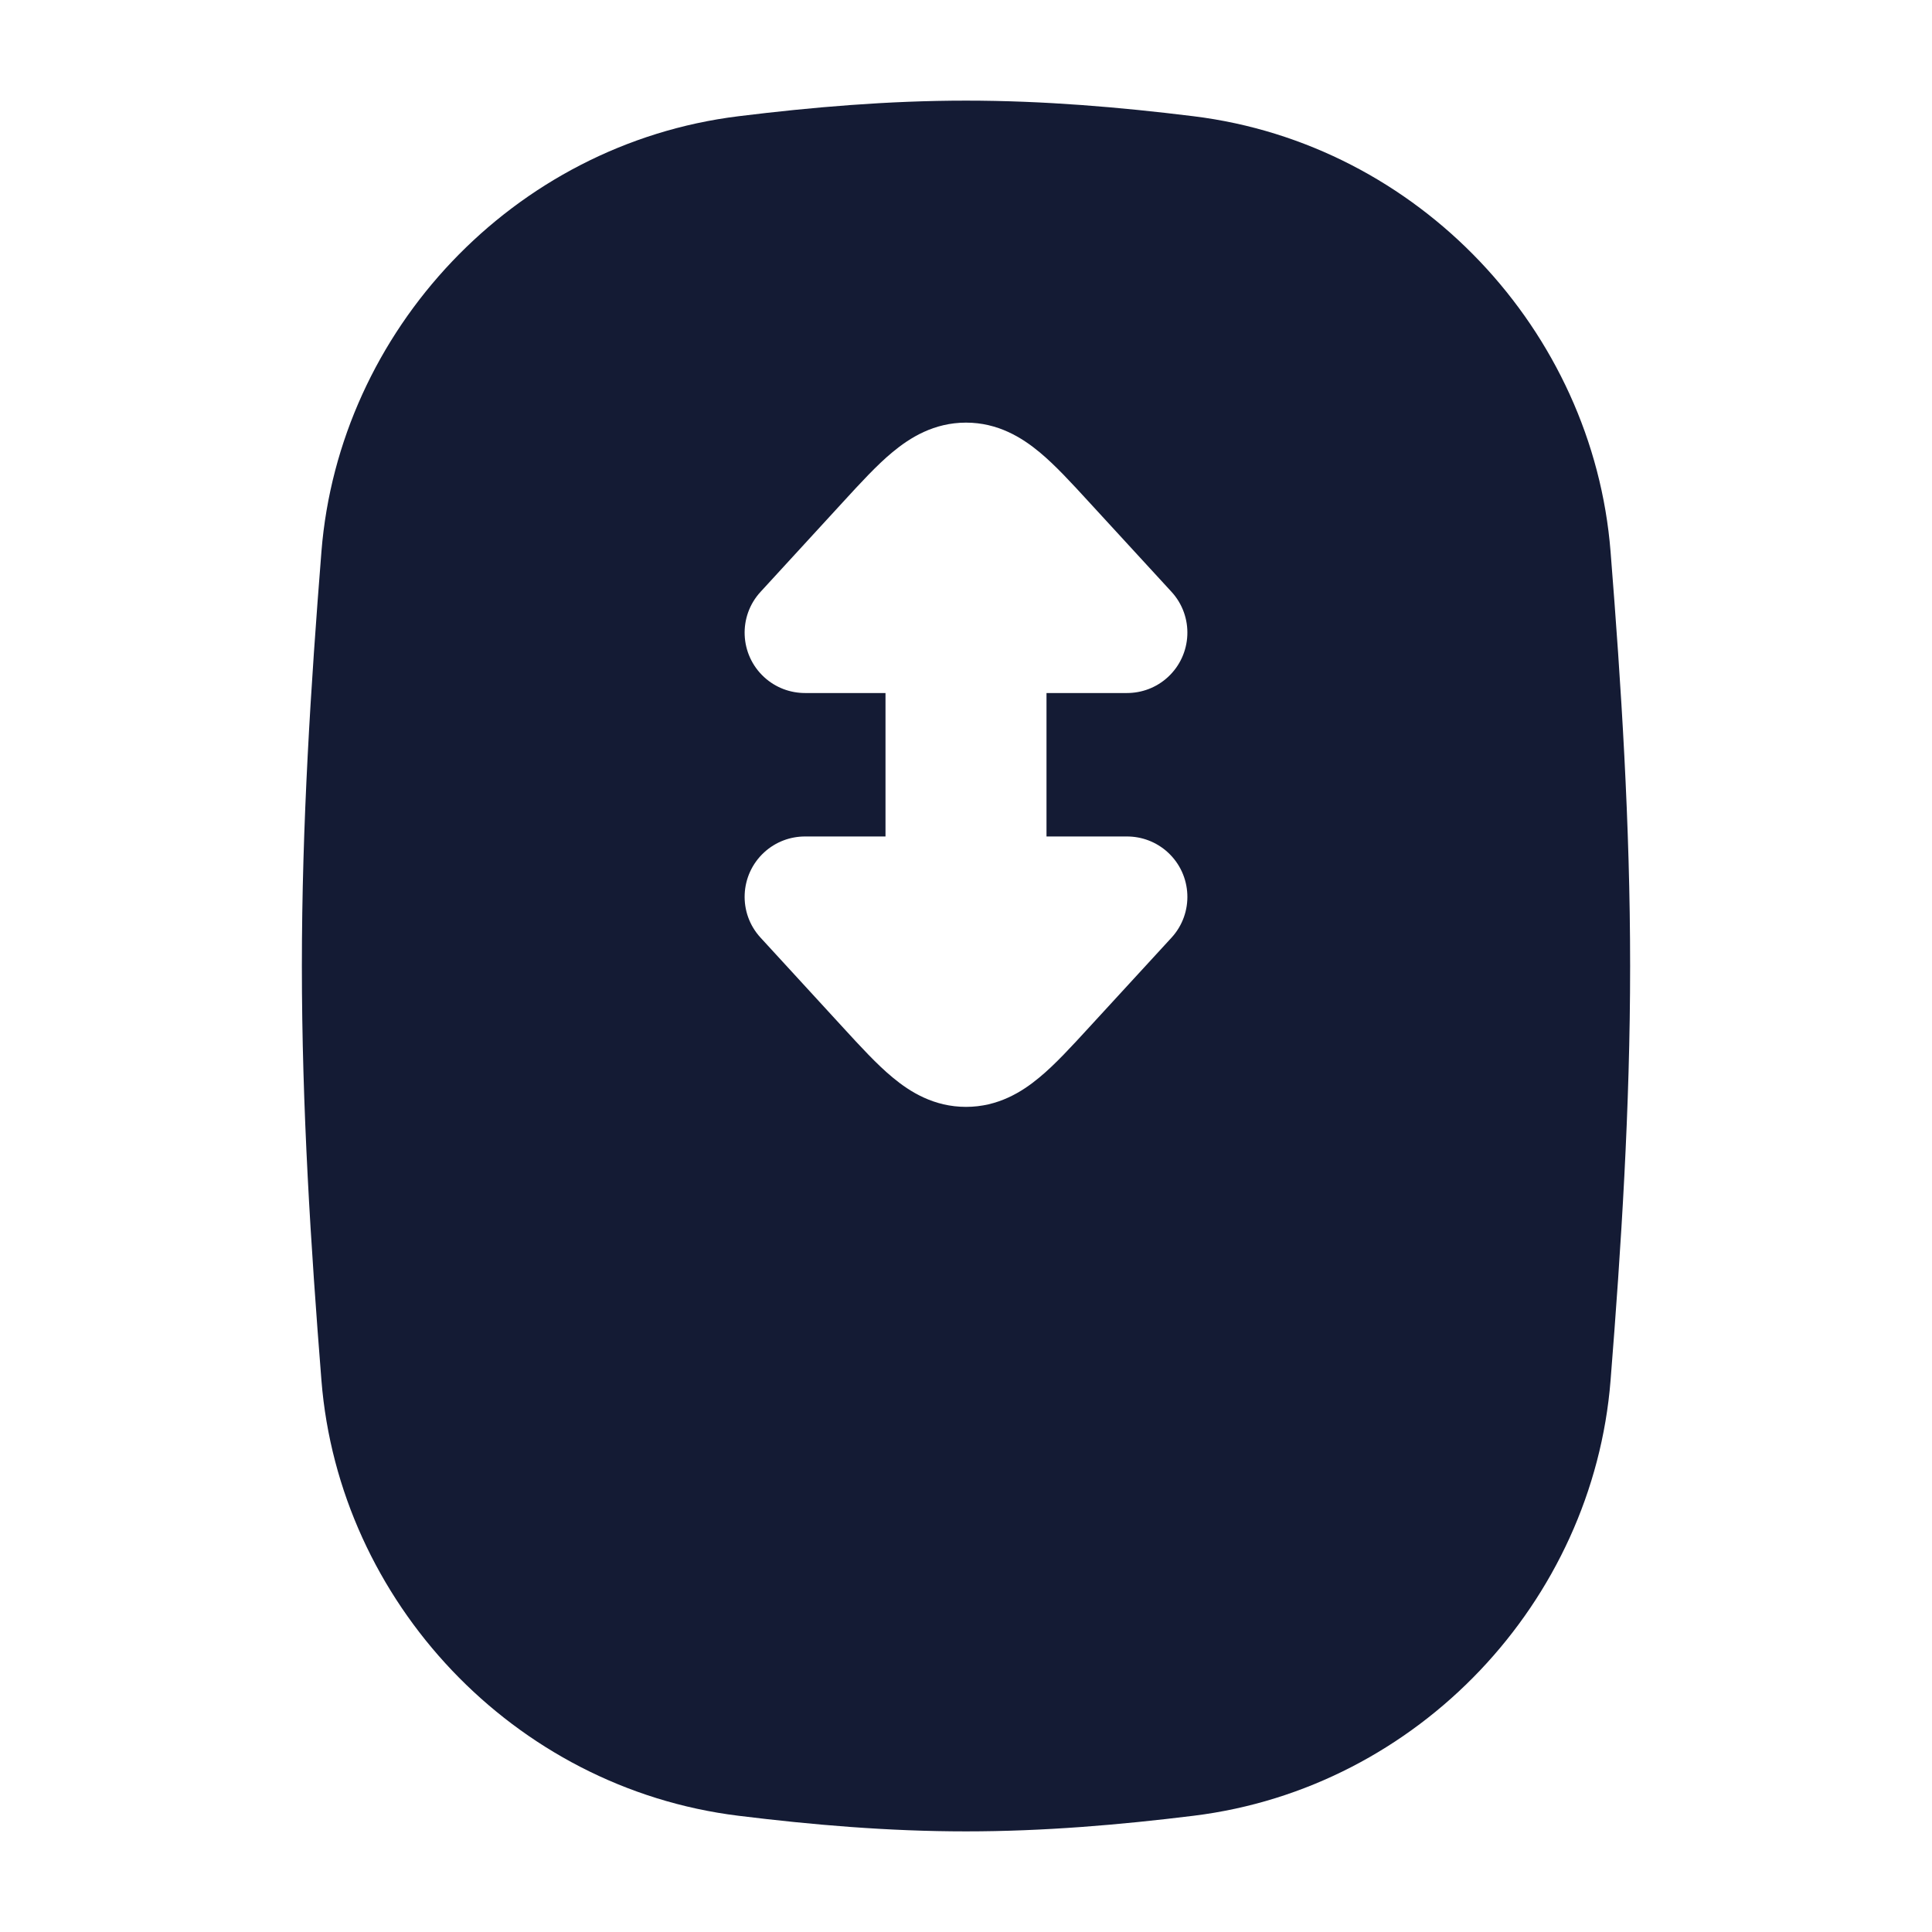<svg width="24" height="24" viewBox="0 0 24 24" fill="none" xmlns="http://www.w3.org/2000/svg">
<path fill-rule="evenodd" clip-rule="evenodd" d="M12 1.25C11.034 1.25 10.089 1.331 9.173 1.444C6.374 1.789 4.211 4.11 3.993 6.852C3.861 8.515 3.75 10.238 3.75 12C3.75 13.762 3.861 15.485 3.993 17.148C4.211 19.89 6.374 22.211 9.173 22.556C10.089 22.669 11.034 22.75 12 22.75C12.966 22.75 13.911 22.669 14.827 22.556C17.626 22.211 19.789 19.89 20.007 17.148C20.139 15.485 20.25 13.762 20.25 12C20.25 10.238 20.139 8.515 20.007 6.852C19.789 4.11 17.626 1.789 14.827 1.444C13.911 1.331 12.966 1.25 12 1.25ZM9.493 8.412C9.188 8.132 9.167 7.657 9.448 7.352L10.476 6.232C10.687 6.002 10.893 5.777 11.088 5.616C11.305 5.436 11.603 5.25 12 5.25C12.397 5.25 12.695 5.436 12.912 5.616C13.107 5.777 13.313 6.002 13.524 6.232L13.524 6.232L13.524 6.232L14.553 7.352C14.833 7.657 14.812 8.132 14.507 8.412C14.363 8.544 14.181 8.609 14 8.609H13V10.391H14C14.181 10.391 14.363 10.456 14.507 10.588C14.812 10.868 14.833 11.343 14.553 11.648L13.524 12.768L13.524 12.768C13.313 12.998 13.107 13.223 12.912 13.384C12.695 13.565 12.397 13.75 12 13.75C11.603 13.75 11.305 13.565 11.088 13.384C10.893 13.223 10.687 12.998 10.476 12.768L9.448 11.648C9.167 11.343 9.188 10.868 9.493 10.588C9.637 10.456 9.819 10.391 10 10.391H11V8.609H10C9.819 8.609 9.637 8.544 9.493 8.412Z" fill="#141B34"/>
</svg>
